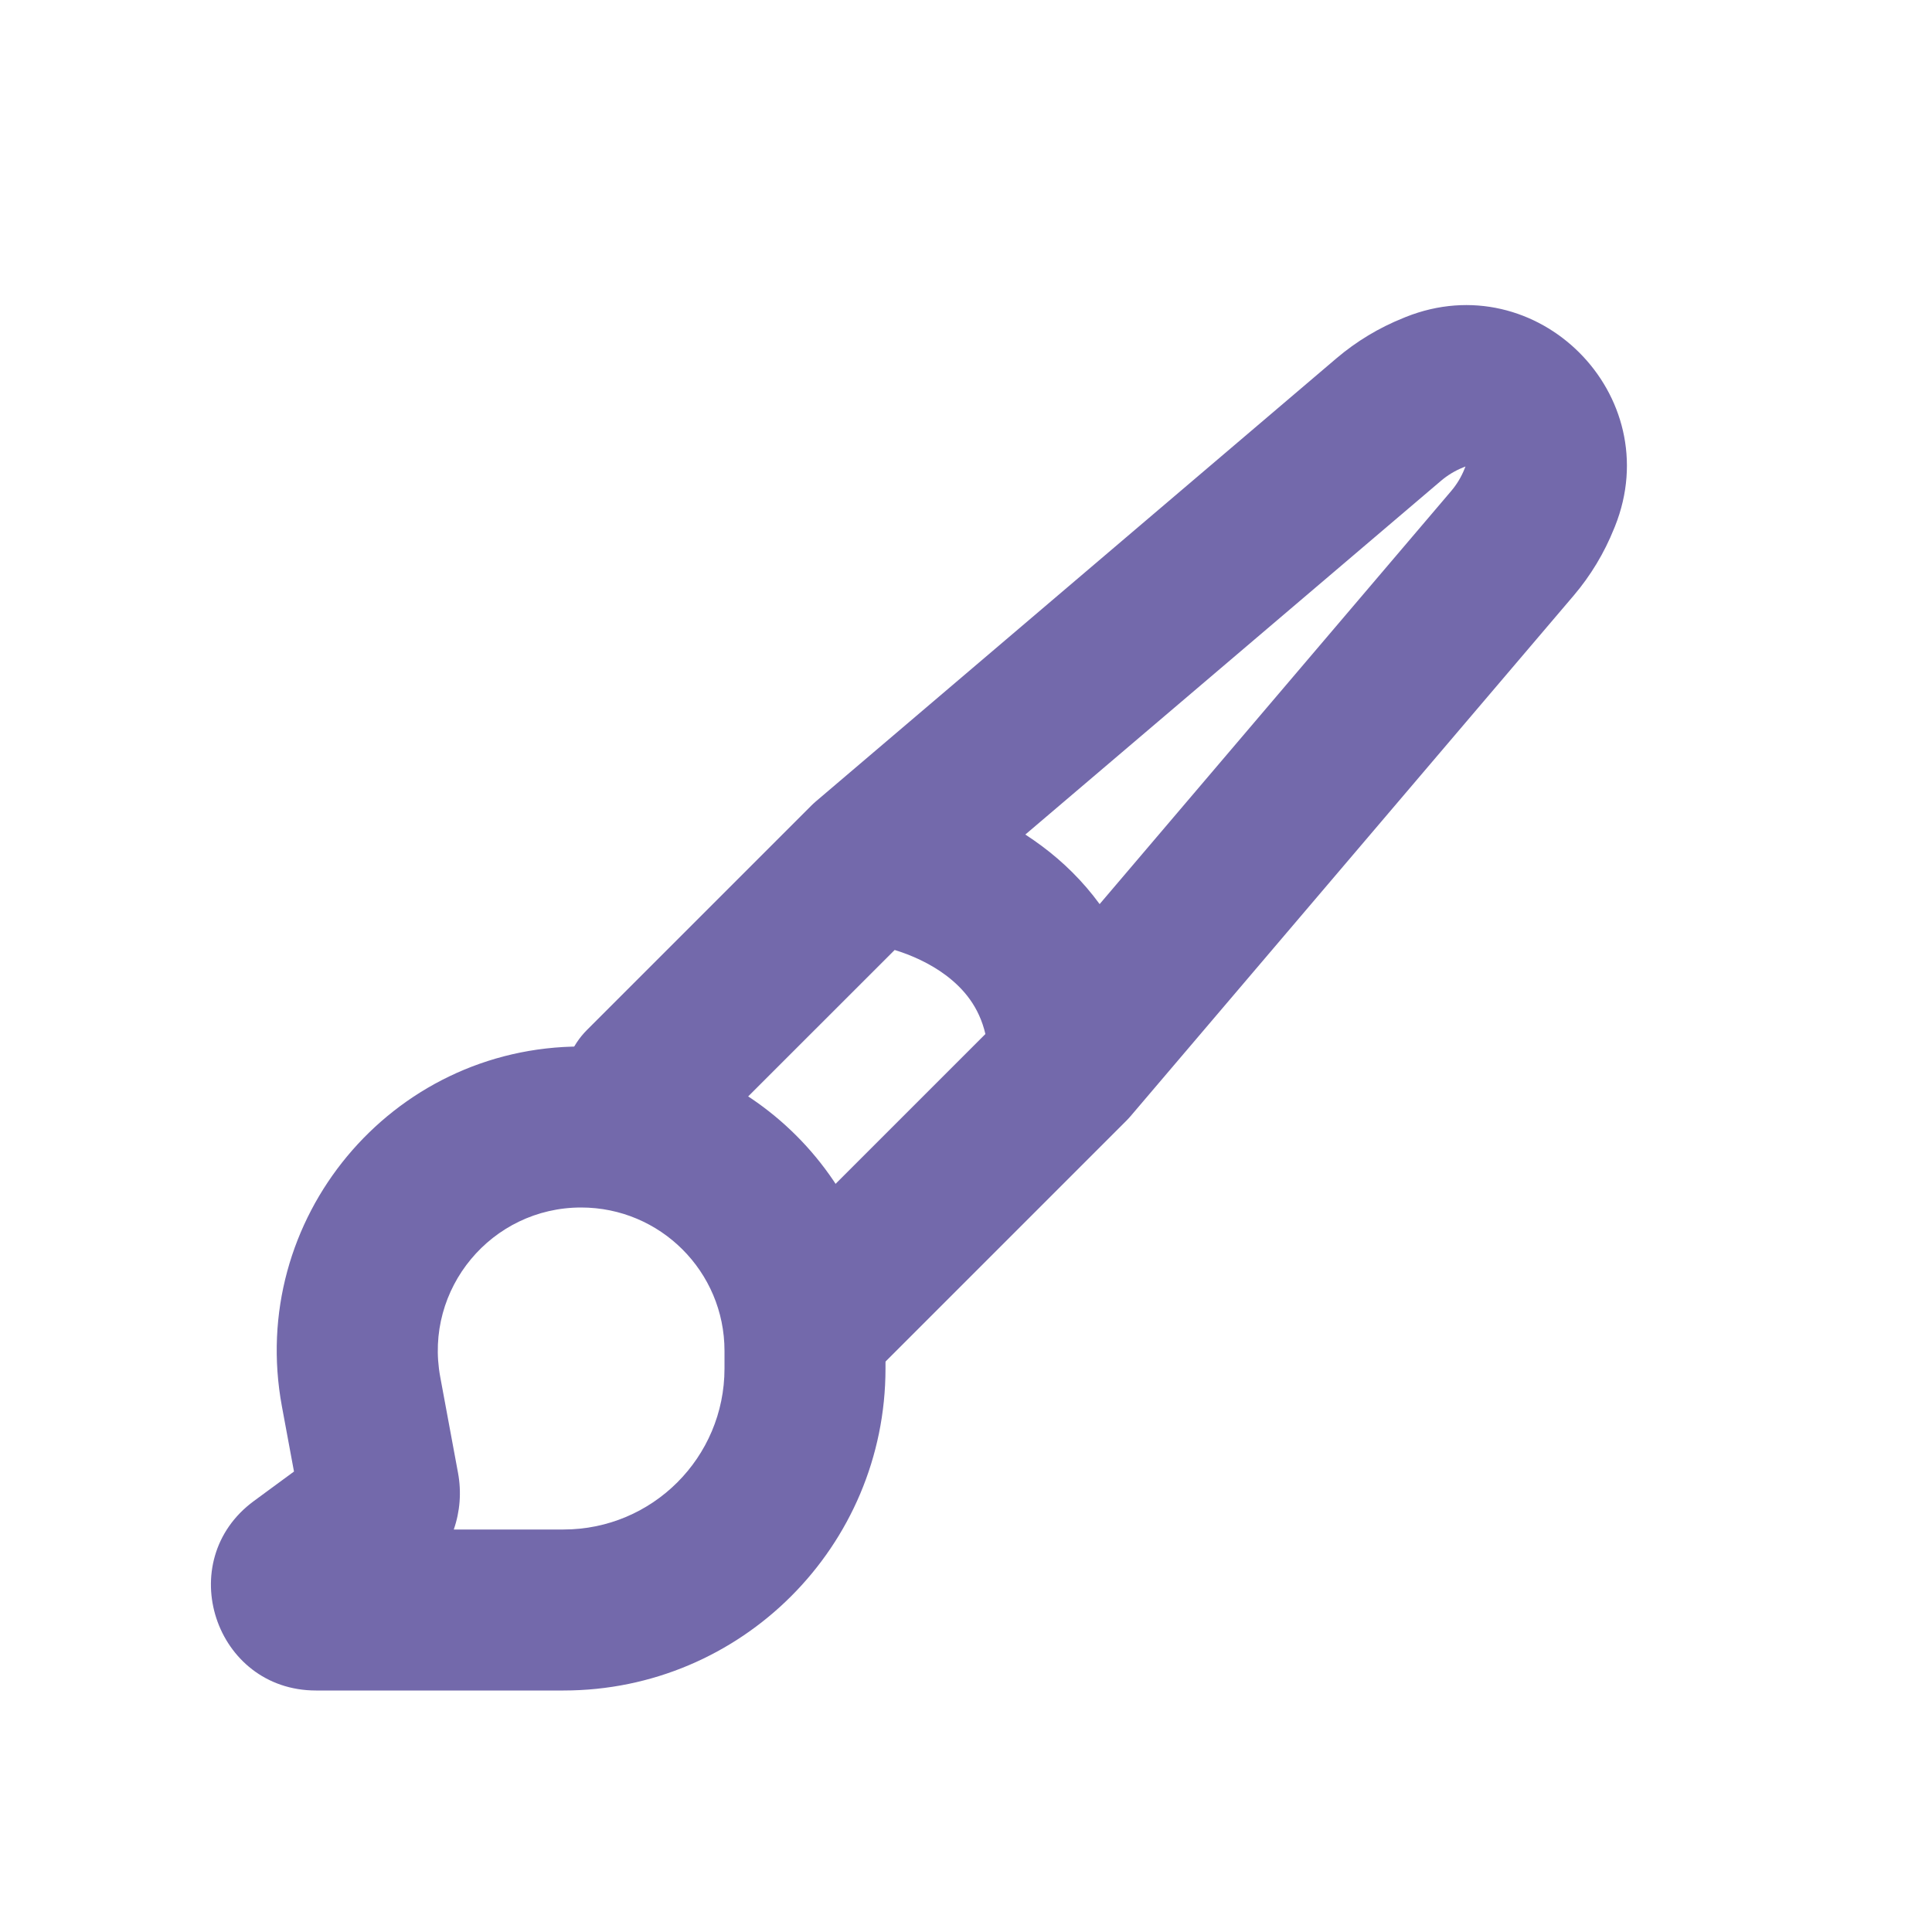 <svg width="24" height="24" viewBox="0 0 24 24" fill="none" xmlns="http://www.w3.org/2000/svg">
<path fill-rule="evenodd" clip-rule="evenodd" d="M17.462 3.938C19.095 3.285 20.715 4.905 20.062 6.538L20.05 6.567C19.929 6.869 19.76 7.15 19.549 7.398L14.043 13.867C14.026 13.887 14.008 13.906 13.989 13.925L10.707 17.207C10.317 17.598 9.683 17.598 9.293 17.207C8.902 16.817 8.902 16.183 9.293 15.793L12.241 12.845C12.162 12.508 11.974 12.283 11.747 12.113C11.551 11.967 11.323 11.865 11.114 11.801L8.707 14.207C8.317 14.598 7.683 14.598 7.293 14.207C6.902 13.817 6.902 13.183 7.293 12.793L10.075 10.011C10.094 9.992 10.113 9.974 10.133 9.957L16.602 4.451C16.85 4.24 17.131 4.071 17.433 3.95L17.462 3.938ZM12.737 10.367C12.806 10.412 12.874 10.459 12.941 10.509C13.206 10.706 13.452 10.946 13.66 11.231L18.026 6.101C18.096 6.019 18.153 5.925 18.193 5.824L18.205 5.795L18.175 5.807C18.075 5.847 17.981 5.904 17.899 5.974L12.737 10.367Z" fill="#7369AB"/>
<path fill-rule="evenodd" clip-rule="evenodd" d="M3.502 17.471C3.071 15.146 4.855 13 7.219 13C9.307 13 11 14.693 11 16.781V17C11 19.209 9.209 21 7 21H3.926C2.667 21 2.14 19.391 3.154 18.646L3.652 18.28L3.502 17.471ZM7.219 15C6.106 15 5.265 16.011 5.469 17.106L5.69 18.298C5.734 18.537 5.714 18.779 5.637 19H7C8.105 19 9 18.105 9 17V16.781C9 15.797 8.203 15 7.219 15Z" fill="#7369AB"/>
</svg>
